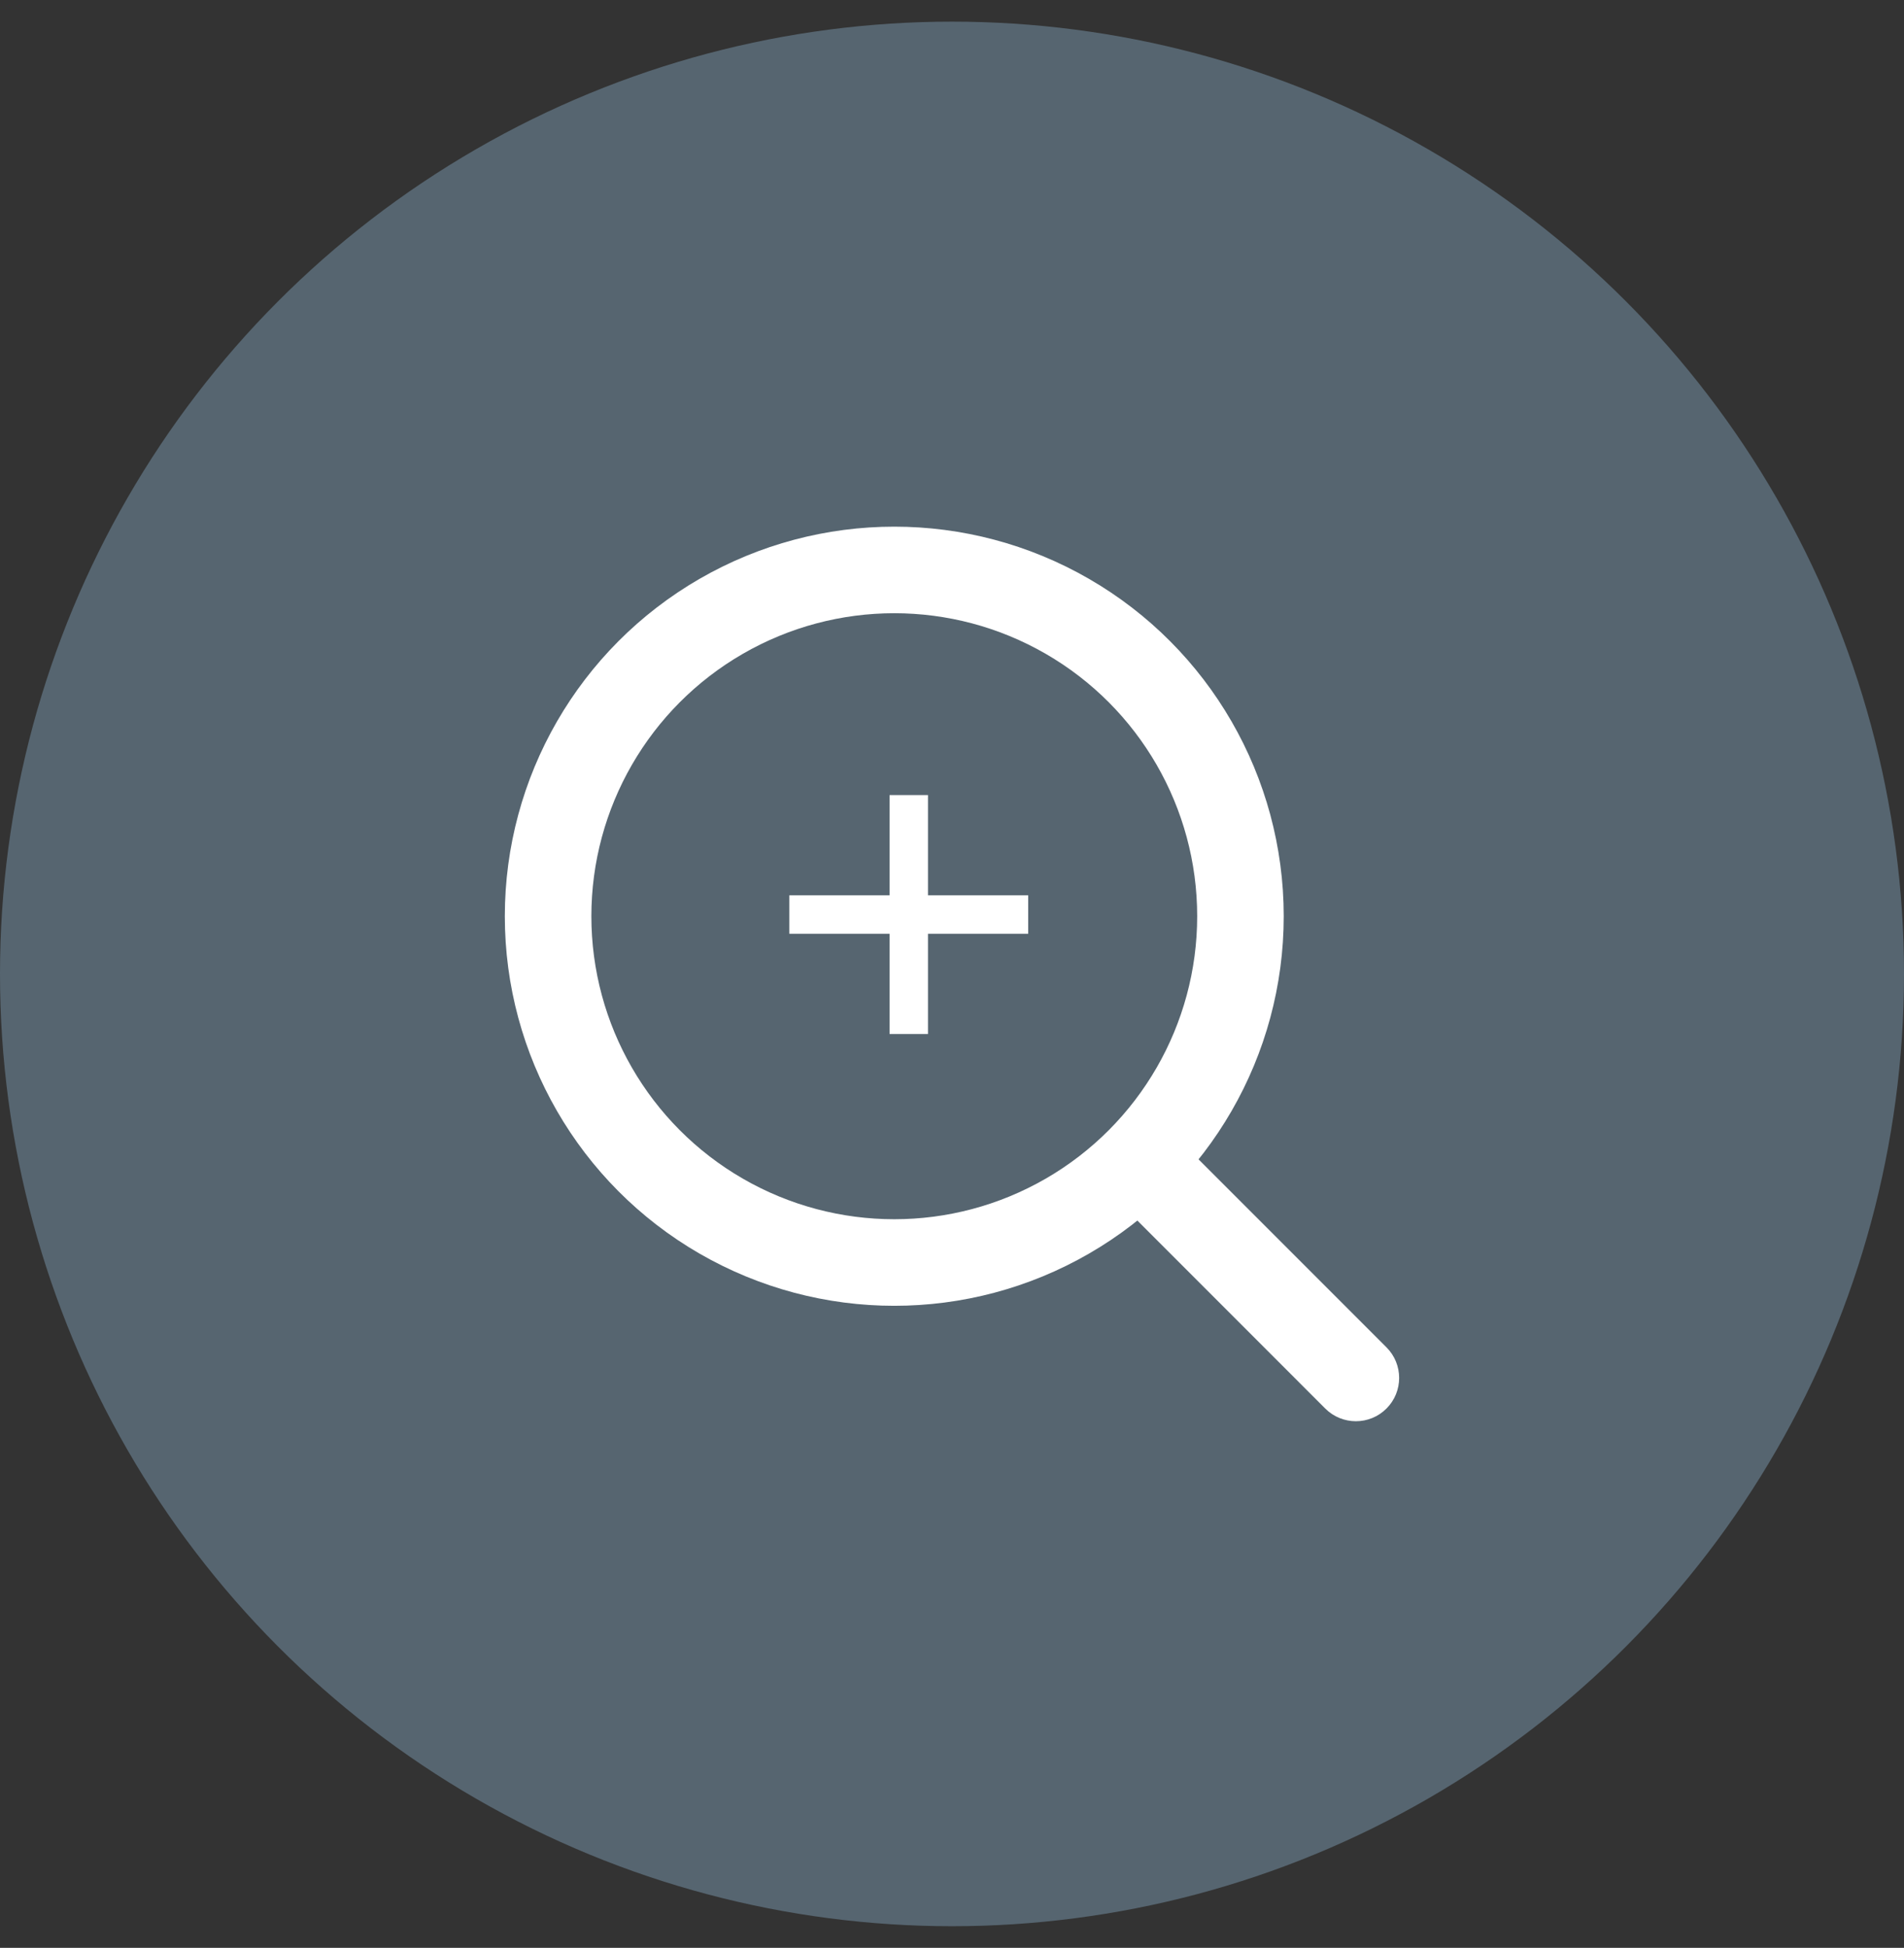 <svg width="44" height="45" viewBox="0 0 44 45" fill="none" xmlns="http://www.w3.org/2000/svg">
<rect x="0" y="0" width="44" height="45" fill="#333333" stroke="none"/>
<circle cx="22" cy="22.5" r="22" fill="#566570"/>
<ellipse cx="20.666" cy="21.167" rx="8" ry="8" stroke="white" stroke-width="2"/>
<path d="M30.626 32.541C31.017 32.931 31.65 32.931 32.04 32.541C32.431 32.15 32.431 31.517 32.04 31.126L30.626 32.541ZM32.04 31.126L26.707 25.793L25.293 27.207L30.626 32.541L32.04 31.126Z" fill="white"/>
<path d="M23.761 21.572V20.684H21.445V18.368H20.557V20.684H18.241V21.572H20.557V23.888H21.445V21.572H23.761Z" fill="white"/>
</svg>
